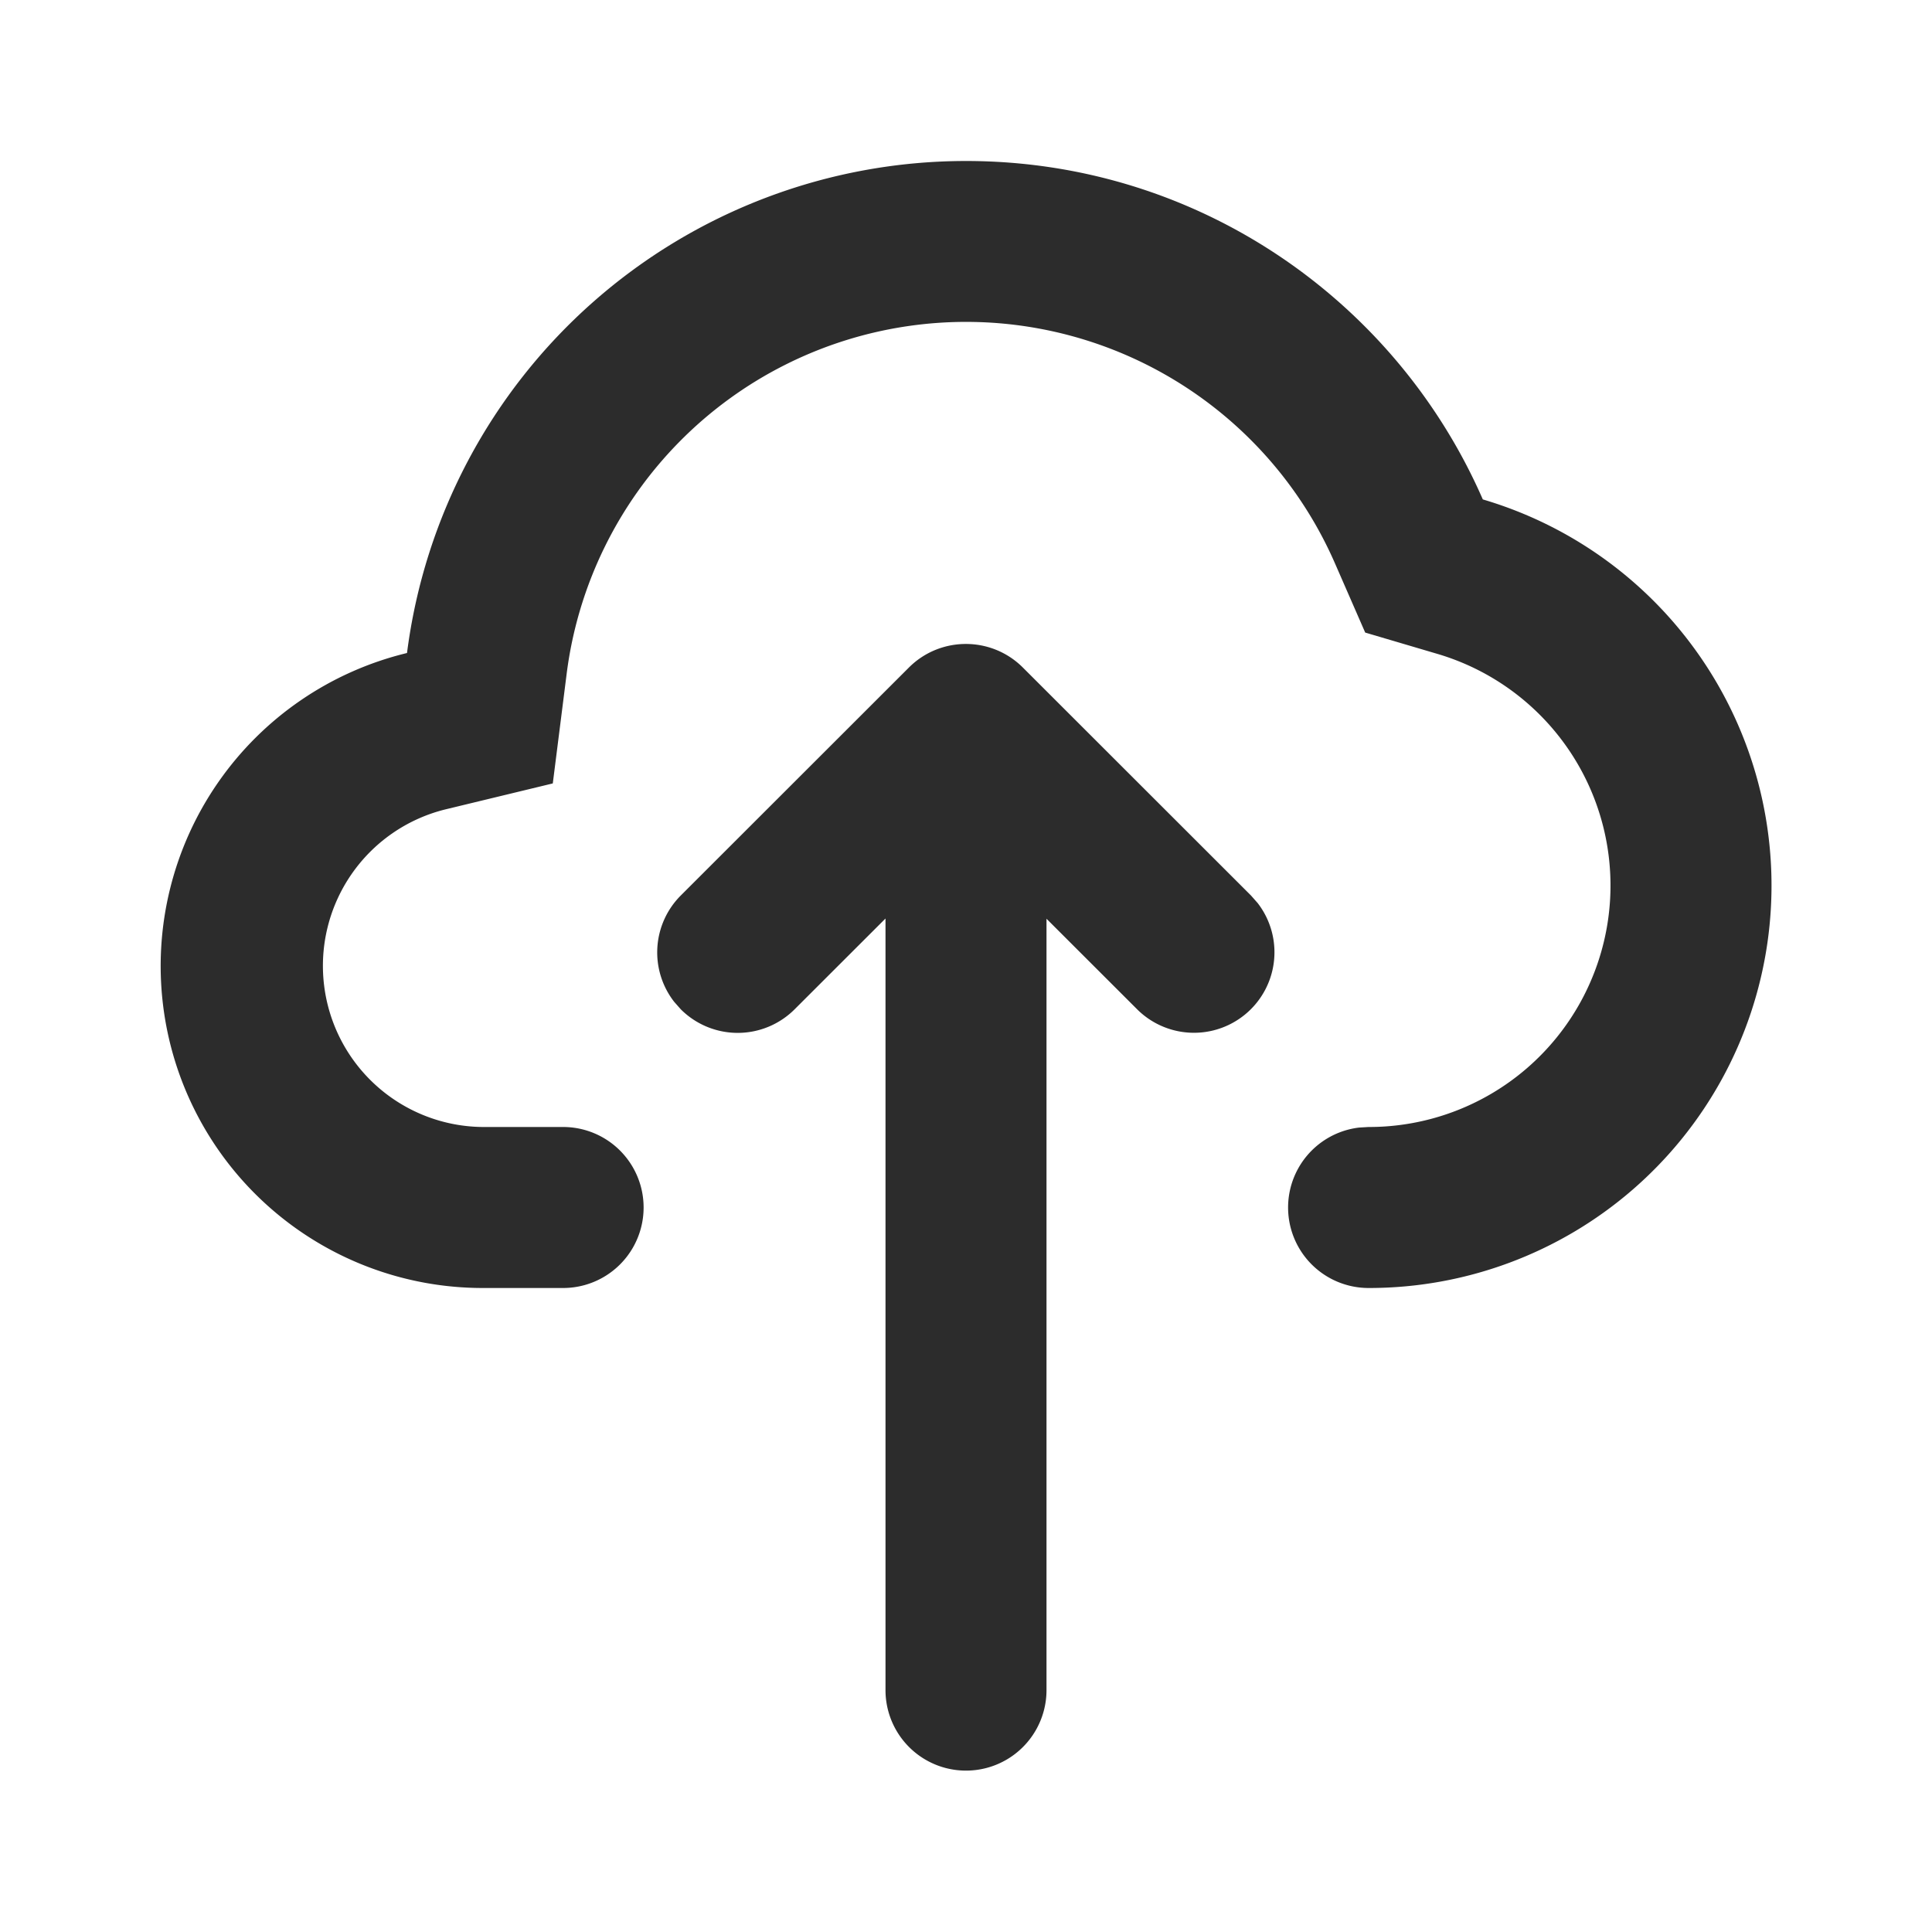 <svg t="1609741210782" class="icon" viewBox="0 0 1024 1024" version="1.1" xmlns="http://www.w3.org/2000/svg" p-id="1098" width="32" height="32"><path d="M481.749 353.792c16.683-16.64 43.691-16.64 60.373 0l120.917 120.832 3.541 4.011a42.667 42.667 0 0 1-63.872 56.32L554.667 486.955V896a42.667 42.667 0 0 1-85.333 0v-409.173l-48.171 48.128a42.667 42.667 0 0 1-60.331 0l-3.541-4.011a42.667 42.667 0 0 1 3.541-56.32zM512 85.333c122.539 0 227.84 73.813 273.92 179.371A213.333 213.333 0 0 1 725.333 682.667a42.667 42.667 0 0 1-4.992-85.035L725.333 597.333a128 128 0 0 0 36.395-250.795l-38.144-11.264-15.915-36.437a213.376 213.376 0 0 0-407.296 58.027l-7.381 58.368-57.173 13.824A85.419 85.419 0 0 0 256 597.333h42.667a42.667 42.667 0 0 1 0 85.333H256a170.667 170.667 0 0 1-40.277-336.555A298.709 298.709 0 0 1 512 85.333z" fill="#2c2c2cc" p-id="1099"></path></svg>
